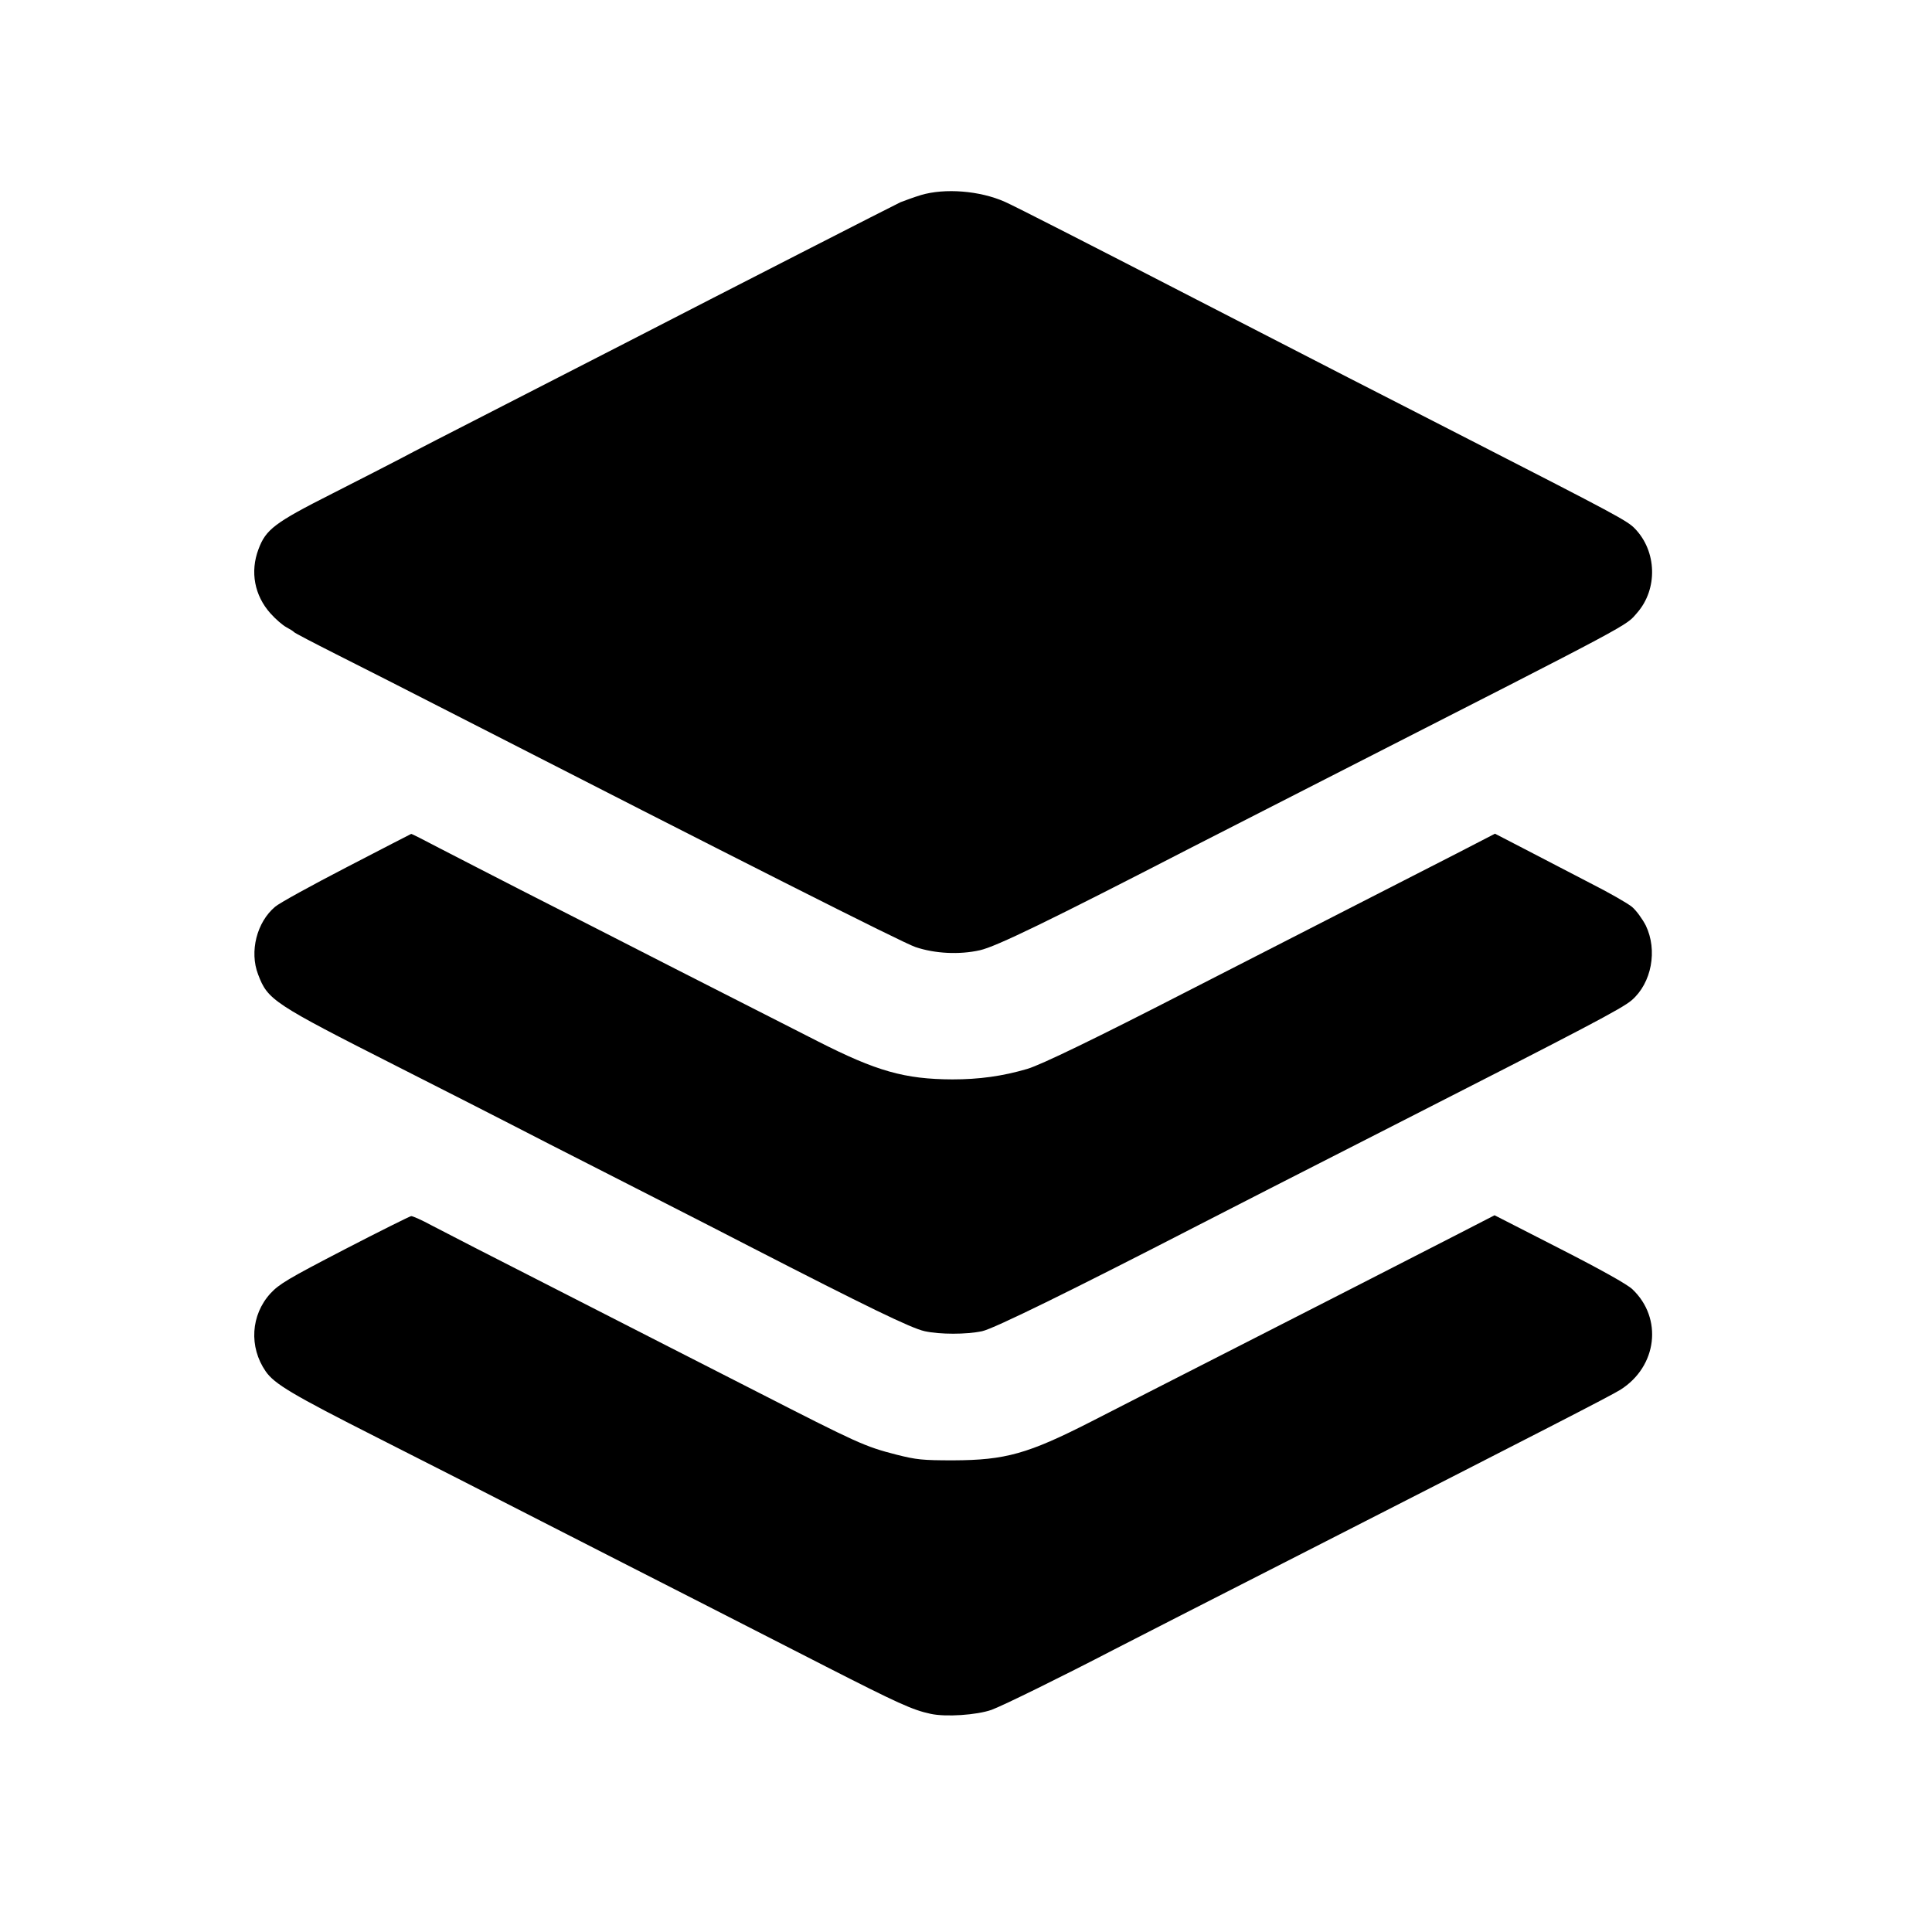 <?xml version="1.0" standalone="no"?>
<!DOCTYPE svg PUBLIC "-//W3C//DTD SVG 20010904//EN"
 "http://www.w3.org/TR/2001/REC-SVG-20010904/DTD/svg10.dtd">
<svg version="1.0" xmlns="http://www.w3.org/2000/svg"
 width="920pt" height="920pt" viewBox="0 0 920 920"
 preserveAspectRatio="xMidYMid meet">
<g transform="translate(0,920) scale(0.1,-0.1)"
fill="#000000" stroke="none">
<path d="M4385 8271 c-33 -10 -76 -26 -97 -34 -32 -15 -795 -405 -1313 -672
-99 -51 -362 -186 -585 -300 -223 -114 -441 -226 -485 -250 -44 -23 -190 -98
-324 -166 -273 -138 -315 -170 -350 -264 -41 -108 -19 -221 57 -306 25 -28 59
-57 76 -66 17 -9 33 -19 36 -23 3 -4 93 -51 200 -105 107 -54 368 -186 580
-295 1299 -665 2123 -1082 2180 -1100 92 -31 208 -37 306 -15 77 17 328 139
1009 490 88 45 401 205 695 355 1435 732 1369 697 1426 762 99 113 94 293 -11
401 -35 37 -96 69 -785 422 -212 109 -473 242 -580 297 -492 253 -575 296
-725 373 -475 245 -866 445 -910 464 -119 53 -286 66 -400 32z"/>
<path d="M1650 5070 c-168 -87 -321 -171 -340 -188 -87 -73 -123 -213 -81
-322 46 -122 70 -138 666 -440 231 -117 474 -241 540 -275 66 -34 264 -136
440 -225 176 -90 487 -248 690 -353 566 -291 774 -392 838 -406 73 -16 199
-16 274 0 54 11 436 199 1028 504 99 51 513 263 920 470 942 480 1098 562
1145 602 95 82 124 238 67 356 -16 31 -45 71 -65 88 -20 17 -111 69 -202 115
-91 47 -229 119 -308 160 l-143 74 -182 -94 c-100 -51 -391 -200 -647 -331
-256 -131 -541 -277 -635 -325 -436 -224 -696 -350 -763 -370 -119 -35 -230
-50 -357 -50 -227 1 -361 39 -640 181 -110 56 -416 212 -680 346 -264 135
-595 304 -735 375 -140 72 -314 161 -387 199 -72 38 -133 69 -135 68 -1 0
-140 -72 -308 -159z"/>
<path d="M1640 3250 c-268 -139 -310 -164 -352 -209 -94 -103 -103 -255 -23
-371 41 -60 129 -112 530 -315 204 -103 557 -283 785 -400 228 -117 555 -283
725 -370 171 -87 454 -232 630 -322 339 -173 411 -206 496 -224 72 -16 220 -6
291 19 54 20 331 156 583 287 66 34 480 246 920 470 1109 566 1443 737 1491
767 176 111 203 341 57 479 -24 23 -151 94 -347 194 l-309 158 -171 -88 c-393
-202 -557 -285 -1056 -540 -289 -147 -601 -307 -695 -355 -300 -153 -407 -183
-655 -184 -148 0 -176 3 -271 27 -152 39 -184 54 -669 302 -239 122 -667 340
-950 485 -283 144 -552 282 -597 306 -44 24 -87 43 -95 43 -7 -1 -150 -72
-318 -159z"/>
</g>
</svg>
